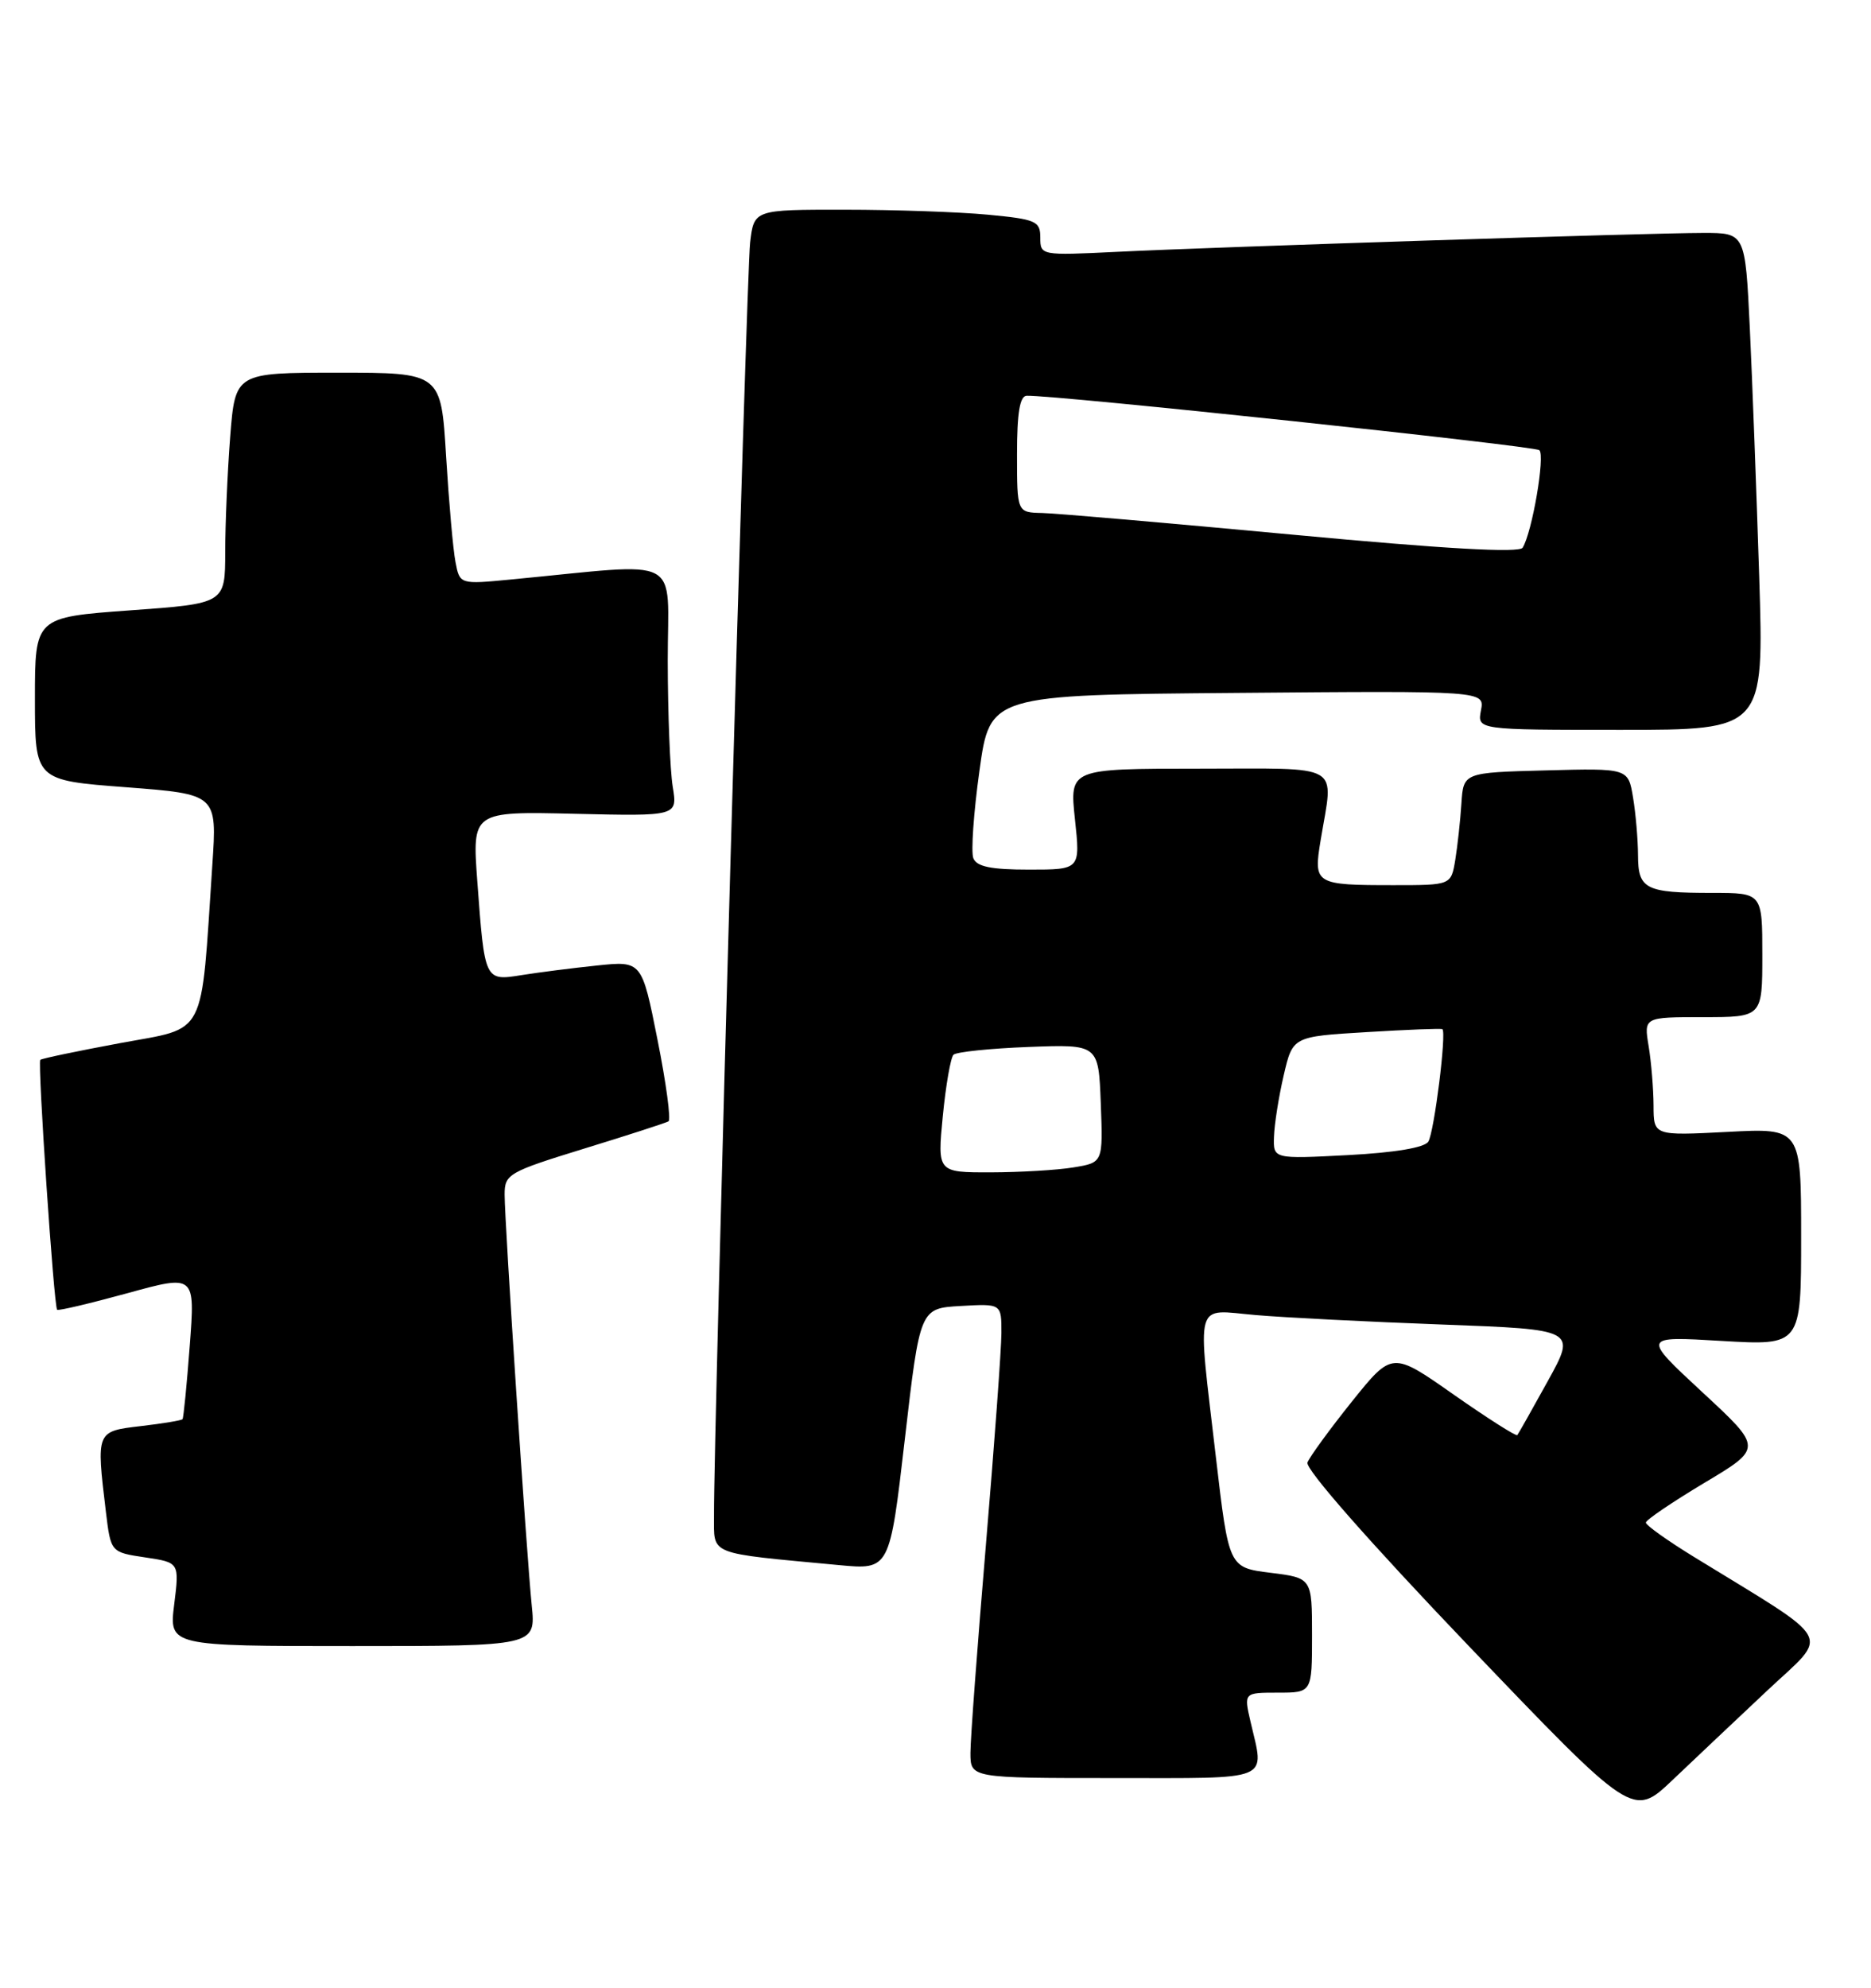 <?xml version="1.0" encoding="UTF-8" standalone="no"?>
<!DOCTYPE svg PUBLIC "-//W3C//DTD SVG 1.1//EN" "http://www.w3.org/Graphics/SVG/1.1/DTD/svg11.dtd" >
<svg xmlns="http://www.w3.org/2000/svg" xmlns:xlink="http://www.w3.org/1999/xlink" version="1.1" viewBox="0 0 241 256">
 <g >
 <path fill="currentColor"
d=" M 227.67 217.70 C 235.70 210.16 236.61 211.82 218.25 200.55 C 214.81 198.44 212.00 196.44 212.00 196.10 C 212.00 195.76 215.39 193.47 219.52 190.99 C 227.05 186.50 227.05 186.50 219.27 179.30 C 211.50 172.09 211.50 172.09 221.75 172.70 C 232.00 173.30 232.00 173.30 232.00 159.29 C 232.00 145.28 232.00 145.28 222.50 145.78 C 213.00 146.27 213.00 146.27 212.99 142.39 C 212.98 140.25 212.70 136.81 212.36 134.75 C 211.74 131.00 211.74 131.00 219.37 131.00 C 227.00 131.00 227.00 131.00 227.00 123.00 C 227.00 115.00 227.00 115.00 220.58 115.00 C 211.93 115.00 211.00 114.53 210.99 110.14 C 210.98 108.14 210.70 104.80 210.35 102.72 C 209.73 98.94 209.73 98.94 199.11 99.22 C 188.50 99.50 188.50 99.50 188.24 103.50 C 188.10 105.70 187.74 108.96 187.45 110.75 C 186.91 114.00 186.91 114.00 179.54 114.00 C 169.36 114.00 169.17 113.88 170.11 108.21 C 171.77 98.12 173.27 99.00 154.38 99.00 C 137.77 99.00 137.77 99.00 138.46 105.50 C 139.16 112.00 139.16 112.00 132.55 112.00 C 127.64 112.00 125.79 111.62 125.37 110.52 C 125.06 109.71 125.41 104.65 126.16 99.27 C 127.51 89.50 127.51 89.50 159.38 89.24 C 191.24 88.97 191.24 88.97 190.76 91.49 C 190.28 94.00 190.28 94.00 208.75 94.00 C 227.22 94.00 227.22 94.00 226.60 74.25 C 226.25 63.39 225.71 48.99 225.39 42.25 C 224.80 30.00 224.80 30.00 219.41 30.00 C 212.56 30.00 156.66 31.80 143.75 32.44 C 134.09 32.91 134.00 32.90 134.00 30.60 C 134.00 28.48 133.45 28.24 127.25 27.65 C 123.54 27.30 115.24 27.01 108.81 27.01 C 97.12 27.00 97.12 27.00 96.62 31.25 C 96.15 35.18 91.91 184.70 91.97 195.16 C 92.00 200.38 90.94 199.96 108.05 201.57 C 114.60 202.19 114.60 202.19 116.55 185.35 C 118.50 168.50 118.50 168.50 123.75 168.20 C 129.00 167.90 129.00 167.90 128.99 171.70 C 128.98 173.79 128.08 186.07 126.99 199.00 C 125.90 211.93 125.00 223.96 125.00 225.75 C 125.00 229.00 125.00 229.00 143.50 229.00 C 164.14 229.00 162.88 229.52 161.08 221.75 C 160.21 218.00 160.21 218.00 164.61 218.00 C 169.00 218.00 169.00 218.00 169.00 210.62 C 169.00 203.23 169.00 203.23 163.64 202.56 C 158.28 201.89 158.28 201.89 156.62 187.70 C 154.21 166.96 153.73 168.69 161.75 169.37 C 165.46 169.69 176.27 170.24 185.77 170.59 C 203.04 171.23 203.04 171.23 199.37 177.87 C 197.36 181.51 195.59 184.65 195.44 184.83 C 195.29 185.01 191.60 182.66 187.24 179.61 C 179.32 174.05 179.32 174.05 174.12 180.53 C 171.27 184.09 168.70 187.62 168.41 188.36 C 168.10 189.17 176.38 198.59 189.11 211.91 C 210.33 234.10 210.33 234.10 215.42 229.27 C 218.21 226.61 223.73 221.41 227.67 217.70 Z  M 68.49 206.75 C 67.80 199.89 65.00 157.43 65.00 153.85 C 65.00 151.22 65.48 150.94 75.25 147.93 C 80.89 146.20 85.77 144.62 86.11 144.42 C 86.44 144.22 85.81 139.49 84.69 133.90 C 82.67 123.75 82.67 123.75 76.90 124.35 C 73.72 124.68 69.34 125.24 67.17 125.59 C 62.42 126.35 62.43 126.35 61.48 113.50 C 60.82 104.50 60.82 104.50 74.05 104.81 C 87.28 105.12 87.28 105.12 86.65 101.31 C 86.31 99.21 86.02 91.92 86.01 85.11 C 86.00 71.25 88.36 72.48 65.86 74.63 C 59.22 75.27 59.22 75.27 58.67 72.38 C 58.36 70.80 57.82 64.66 57.46 58.75 C 56.81 48.00 56.81 48.00 43.55 48.00 C 30.30 48.00 30.30 48.00 29.65 56.25 C 29.30 60.79 29.01 67.48 29.01 71.11 C 29.00 77.73 29.00 77.73 16.75 78.61 C 4.50 79.50 4.50 79.50 4.50 90.00 C 4.50 100.50 4.50 100.50 16.23 101.39 C 27.96 102.29 27.96 102.29 27.35 111.39 C 25.84 134.02 26.76 132.25 15.50 134.34 C 10.00 135.36 5.36 136.33 5.19 136.50 C 4.82 136.84 6.94 168.28 7.36 168.69 C 7.51 168.84 11.57 167.88 16.39 166.56 C 25.14 164.15 25.14 164.15 24.44 173.33 C 24.06 178.37 23.64 182.63 23.51 182.78 C 23.38 182.94 20.96 183.34 18.14 183.67 C 12.37 184.35 12.39 184.30 13.64 194.71 C 14.27 199.92 14.27 199.92 18.69 200.58 C 23.11 201.24 23.11 201.24 22.44 206.62 C 21.77 212.00 21.77 212.00 45.39 212.00 C 69.02 212.00 69.02 212.00 68.49 206.75 Z  M 121.44 143.75 C 121.83 139.76 122.45 136.20 122.82 135.84 C 123.20 135.48 127.55 135.03 132.50 134.84 C 141.50 134.50 141.50 134.50 141.79 142.11 C 142.08 149.73 142.08 149.73 138.29 150.35 C 136.21 150.70 131.40 150.98 127.62 150.99 C 120.74 151.00 120.74 151.00 121.44 143.75 Z  M 164.10 146.39 C 164.15 144.80 164.71 141.25 165.35 138.50 C 166.51 133.50 166.51 133.50 176.00 132.93 C 181.23 132.61 185.63 132.44 185.79 132.55 C 186.35 132.93 184.74 145.80 183.98 147.03 C 183.50 147.81 179.67 148.45 173.61 148.77 C 164.00 149.27 164.00 149.27 164.10 146.39 Z  M 166.50 68.86 C 150.55 67.37 136.04 66.11 134.25 66.07 C 131.00 66.00 131.00 66.00 131.00 58.50 C 131.00 53.18 131.36 50.99 132.25 50.97 C 136.00 50.87 197.62 57.42 198.28 57.98 C 199.05 58.65 197.36 68.53 196.13 70.54 C 195.70 71.24 186.14 70.70 166.50 68.86 Z "/>
</g>
</svg>